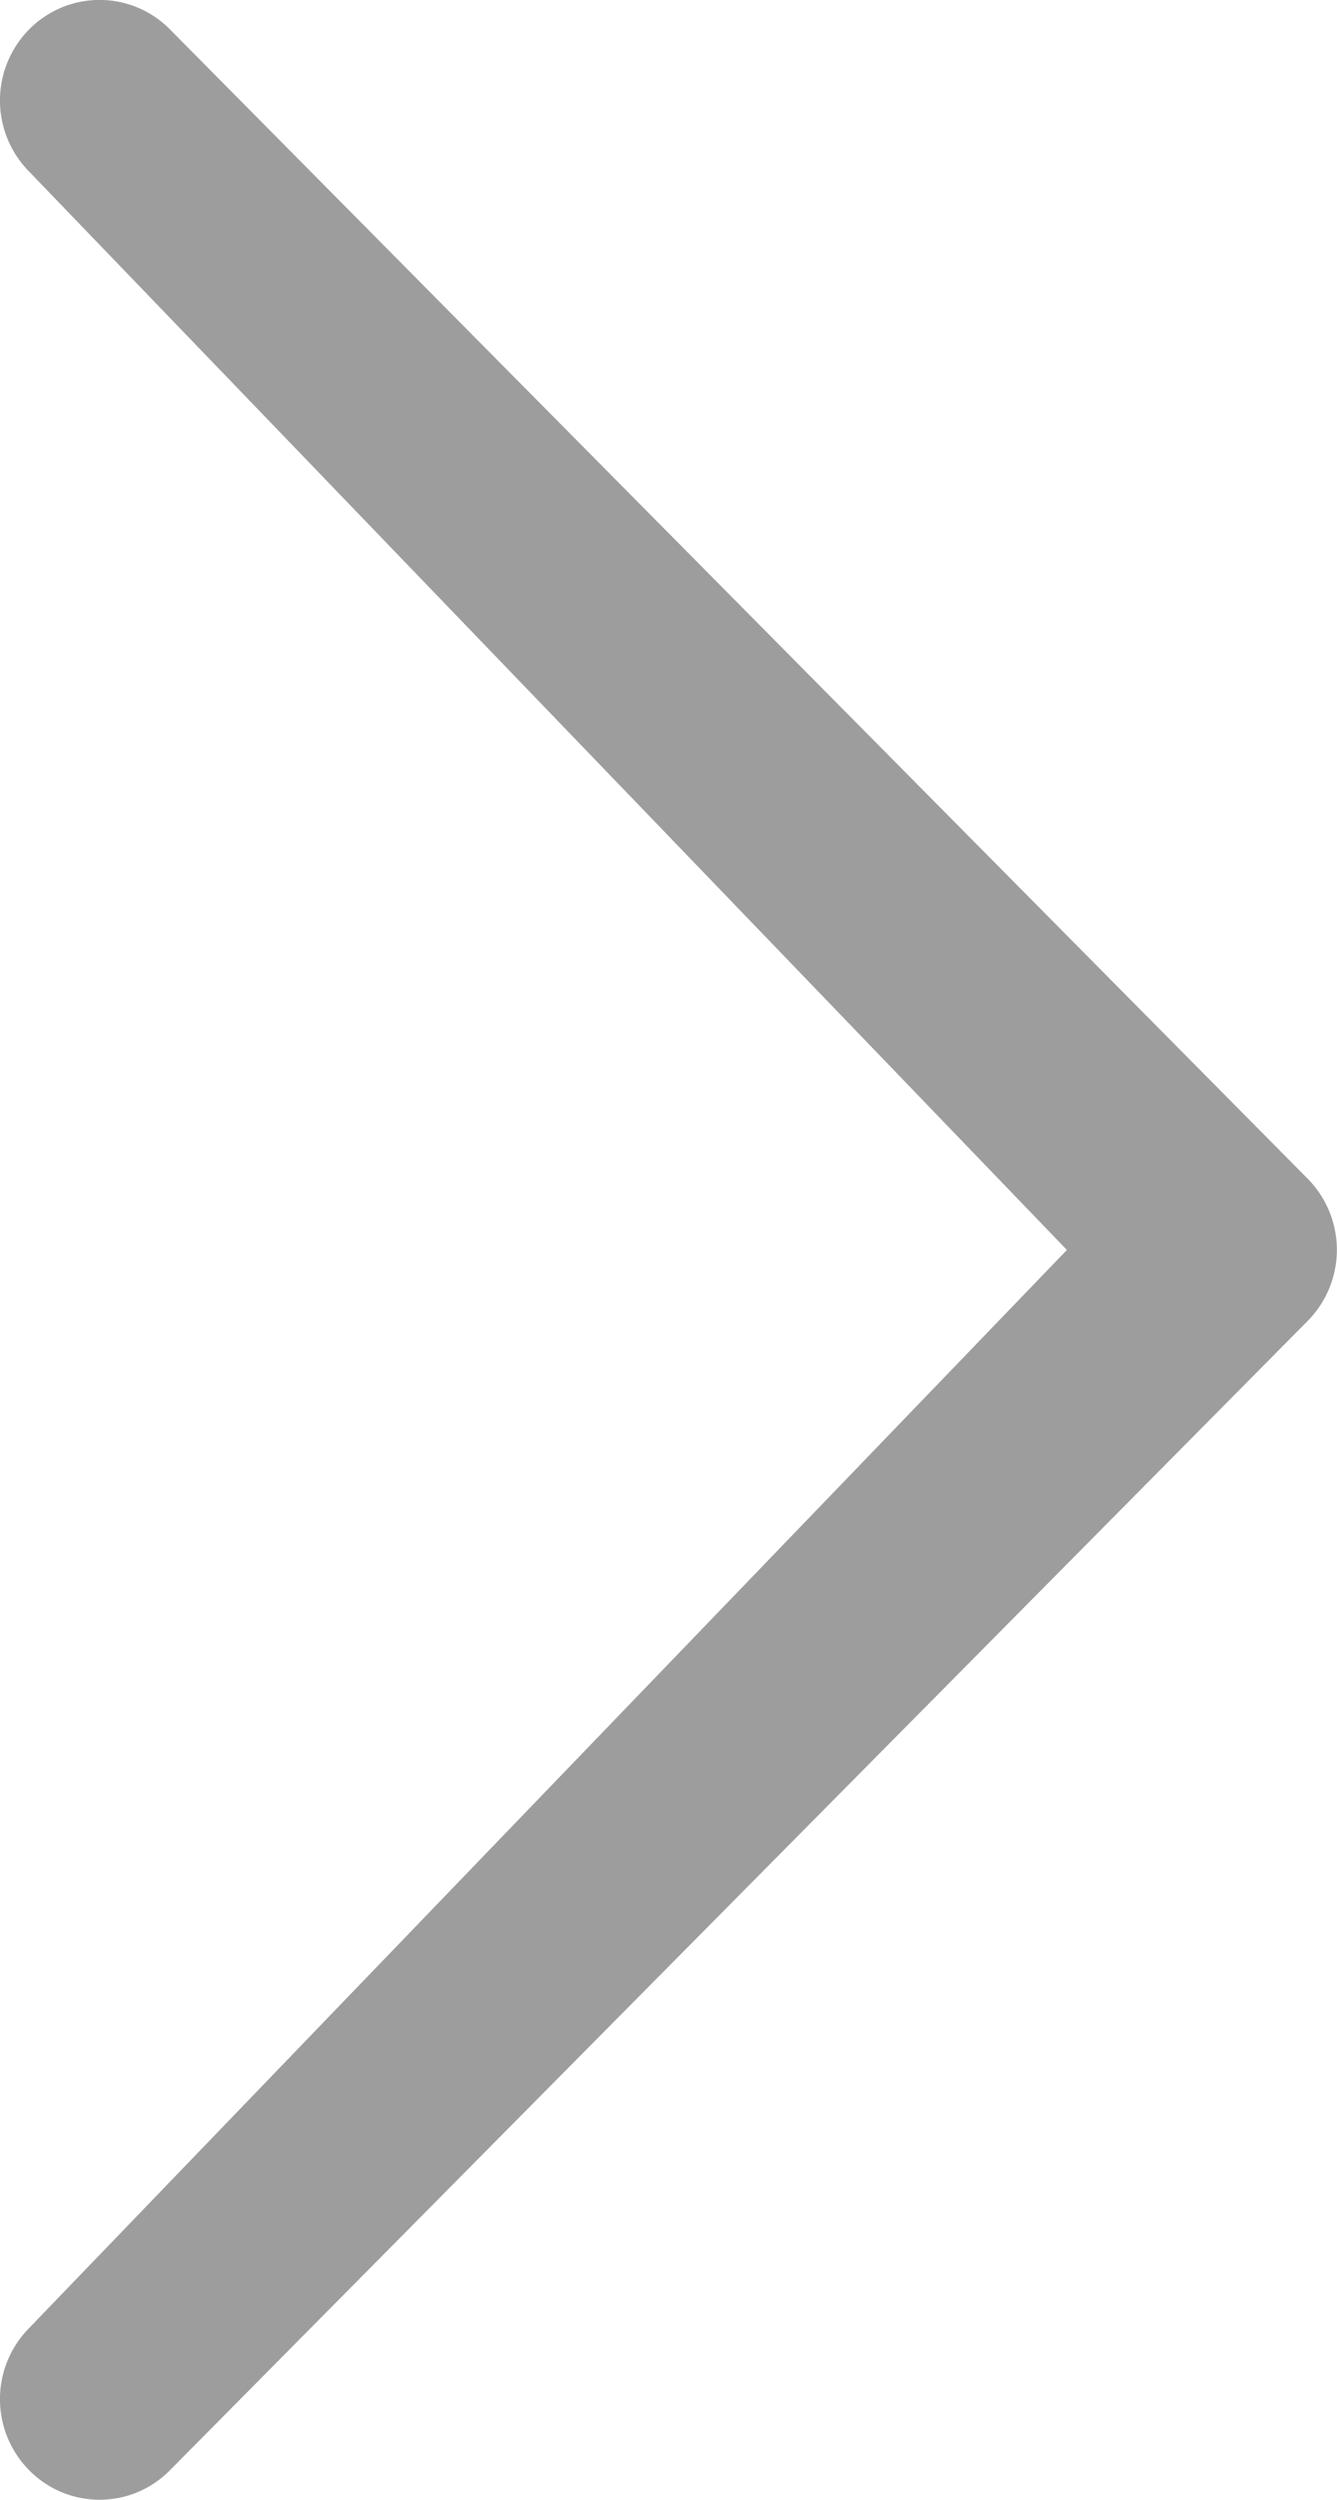 <svg xmlns="http://www.w3.org/2000/svg" id="prefix__chevron-thin-right" width="8.655" height="16.18" viewBox="0 0 8.655 16.18">
    <path id="prefix__chevron-thin-right-2" d="M16.359 10.329l-6.718-6.98a.655.655 0 0 1 0-.921.64.64 0 0 1 .911 0l7.365 7.439a.655.655 0 0 1 0 .921l-7.365 7.439a.639.639 0 0 1-.911 0 .655.655 0 0 1 0-.921l6.717-6.977z" data-name="chevron-thin-right" transform="translate(-9.452 -2.238)" style="fill:#9D9D9D;"/>
</svg>
